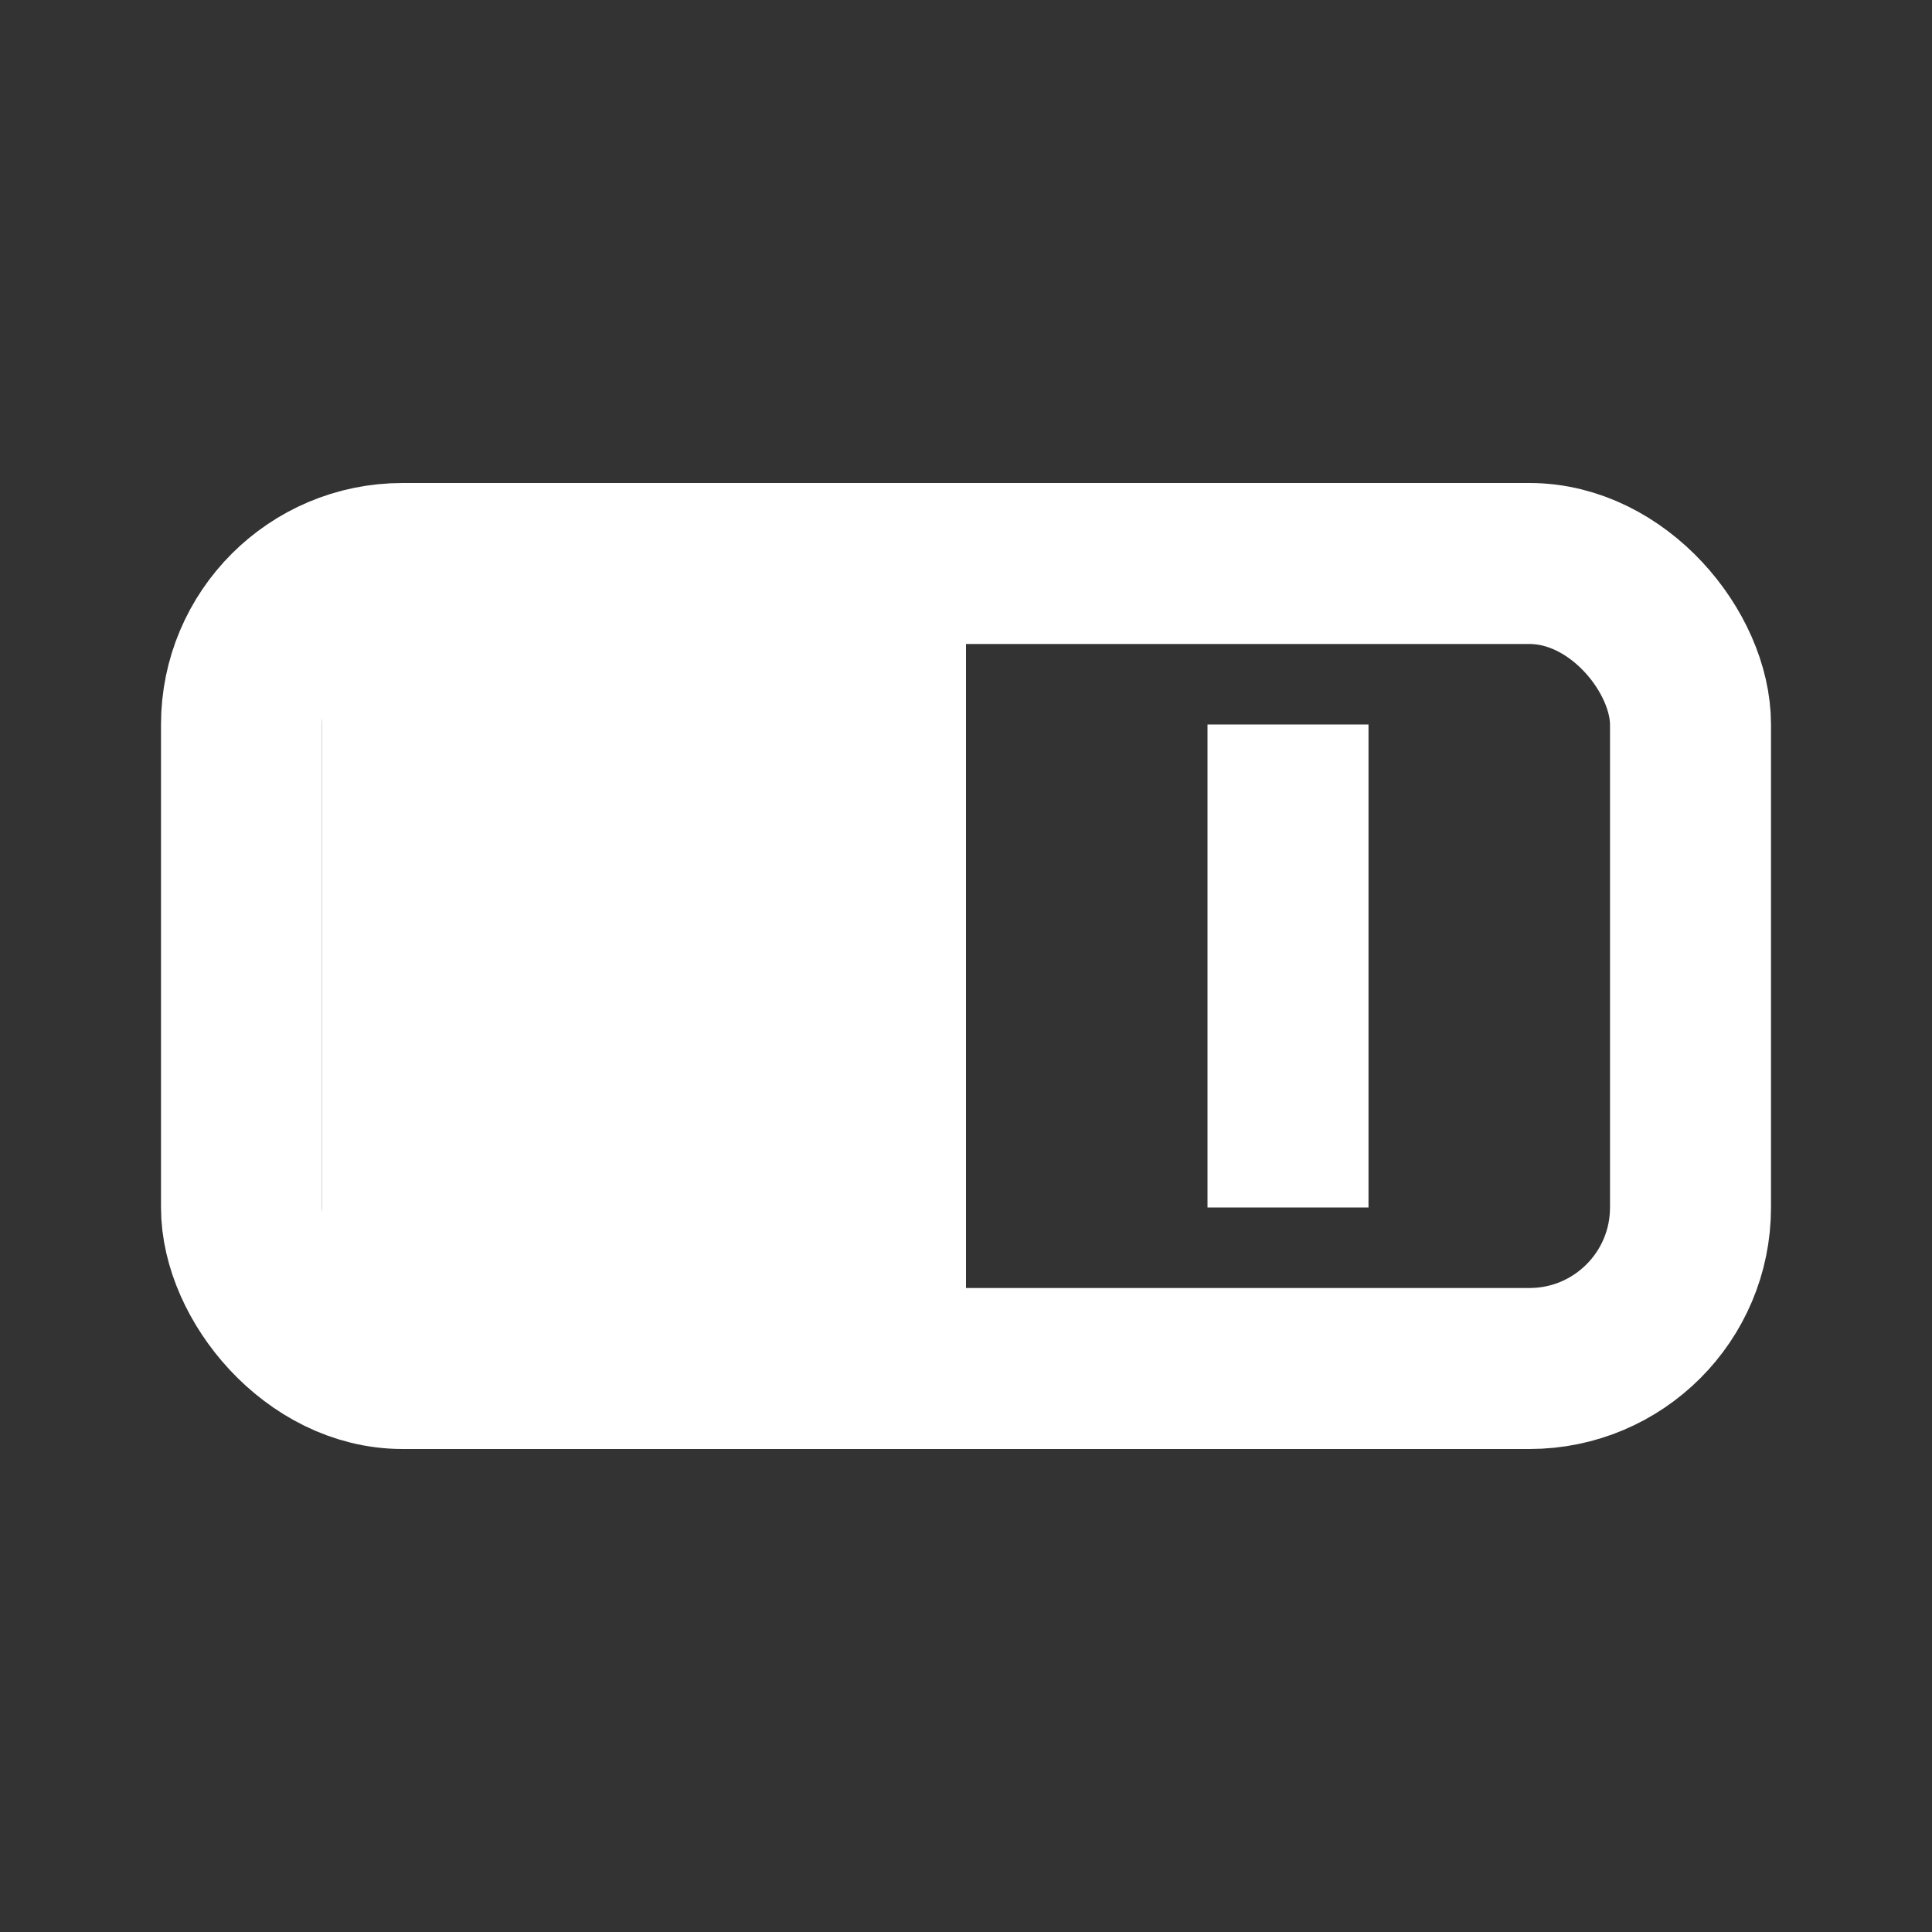 <?xml version="1.0" encoding="UTF-8" standalone="no"?>
<svg
   width="1200"
   height="1200"
   viewBox="0 0 317.5 317.5"
   version="1.1"
   id="svg8"
   inkscape:version="1.3 (0e150ed6c4, 2023-07-21)"
   sodipodi:docname="bulb_on.svg"
   inkscape:export-filename="bulb_on.png"
   inkscape:export-xdpi="3.8399999"
   inkscape:export-ydpi="3.8399999"
   xmlns:inkscape="http://www.inkscape.org/namespaces/inkscape"
   xmlns:sodipodi="http://sodipodi.sourceforge.net/DTD/sodipodi-0.dtd"
   xmlns="http://www.w3.org/2000/svg"
   xmlns:svg="http://www.w3.org/2000/svg"
   xmlns:rdf="http://www.w3.org/1999/02/22-rdf-syntax-ns#"
   xmlns:cc="http://creativecommons.org/ns#"
   xmlns:dc="http://purl.org/dc/elements/1.1/">
  <rect x="0" y="0" width="317.5" height="317.5" fill="#333333" stroke="none"/>
  <defs
     id="defs2">
    <inkscape:path-effect
       effect="perspective-envelope"
       up_left_point="205.052,85.99"
       up_right_point="238.125,72.76"
       down_left_point="205.052,152.135"
       down_right_point="238.125,138.906"
       id="path-effect12"
       is_visible="true"
       lpeversion="1"
       deform_type="perspective"
       horizontal_mirror="false"
       vertical_mirror="false"
       overflow_perspective="false" />
  </defs>
  <sodipodi:namedview
     id="base"
     pagecolor="#dcdcdc"
     bordercolor="#666666"
     borderopacity="1.0"
     inkscape:pageopacity="0.0"
     inkscape:pageshadow="2"
     inkscape:zoom="0.49497476"
     inkscape:cx="583.86816"
     inkscape:cy="456.58894"
     inkscape:document-units="px"
     inkscape:current-layer="layer1"
     inkscape:document-rotation="0"
     showgrid="true"
     units="px"
     inkscape:showpageshadow="2"
     inkscape:pagecheckerboard="0"
     inkscape:deskcolor="#d1d1d1"
     inkscape:window-width="1920"
     inkscape:window-height="1051"
     inkscape:window-x="-9"
     inkscape:window-y="-9"
     inkscape:window-maximized="1">
    <inkscape:grid
       type="xygrid"
       id="grid833"
       empspacing="4"
       spacingx="6.615"
       spacingy="6.615"
       originx="0"
       originy="0"
       units="px"
       visible="true" />
  </sodipodi:namedview>
  <g
     inkscape:label="Layer 1"
     inkscape:groupmode="layer"
     id="layer1">
    <path
       style="display:none;fill:#ffffff;stroke:none;stroke-width:26.458;stroke-linecap:round;stroke-dasharray:none"
       d="m 158.75,317.5 -52.917,-26.458 10e-6,-99.219 h 105.833 l -1e-5,99.219 z"
       id="path3"
       sodipodi:nodetypes="cccccc" />
    <rect
       style="fill:none;stroke:#ffffff;stroke-width:26.458;stroke-linecap:round;stroke-dasharray:none"
       id="rect12"
       width="238.125"
       height="132.292"
       x="39.688"
       y="92.604"
       ry="26.458" />
    <rect
       style="fill:#ffffff;stroke:none;stroke-width:26.458;stroke-linecap:round;stroke-dasharray:none"
       id="rect13"
       width="105.833"
       height="132.292"
       x="52.917"
       y="92.604"
       ry="0" />
    <rect
       style="fill:#ffffff;stroke:none;stroke-width:26.458;stroke-linecap:round;stroke-dasharray:none"
       id="rect14"
       width="26.458"
       height="79.375"
       x="198.438"
       y="119.062"
       ry="0" />
  </g>
</svg>
